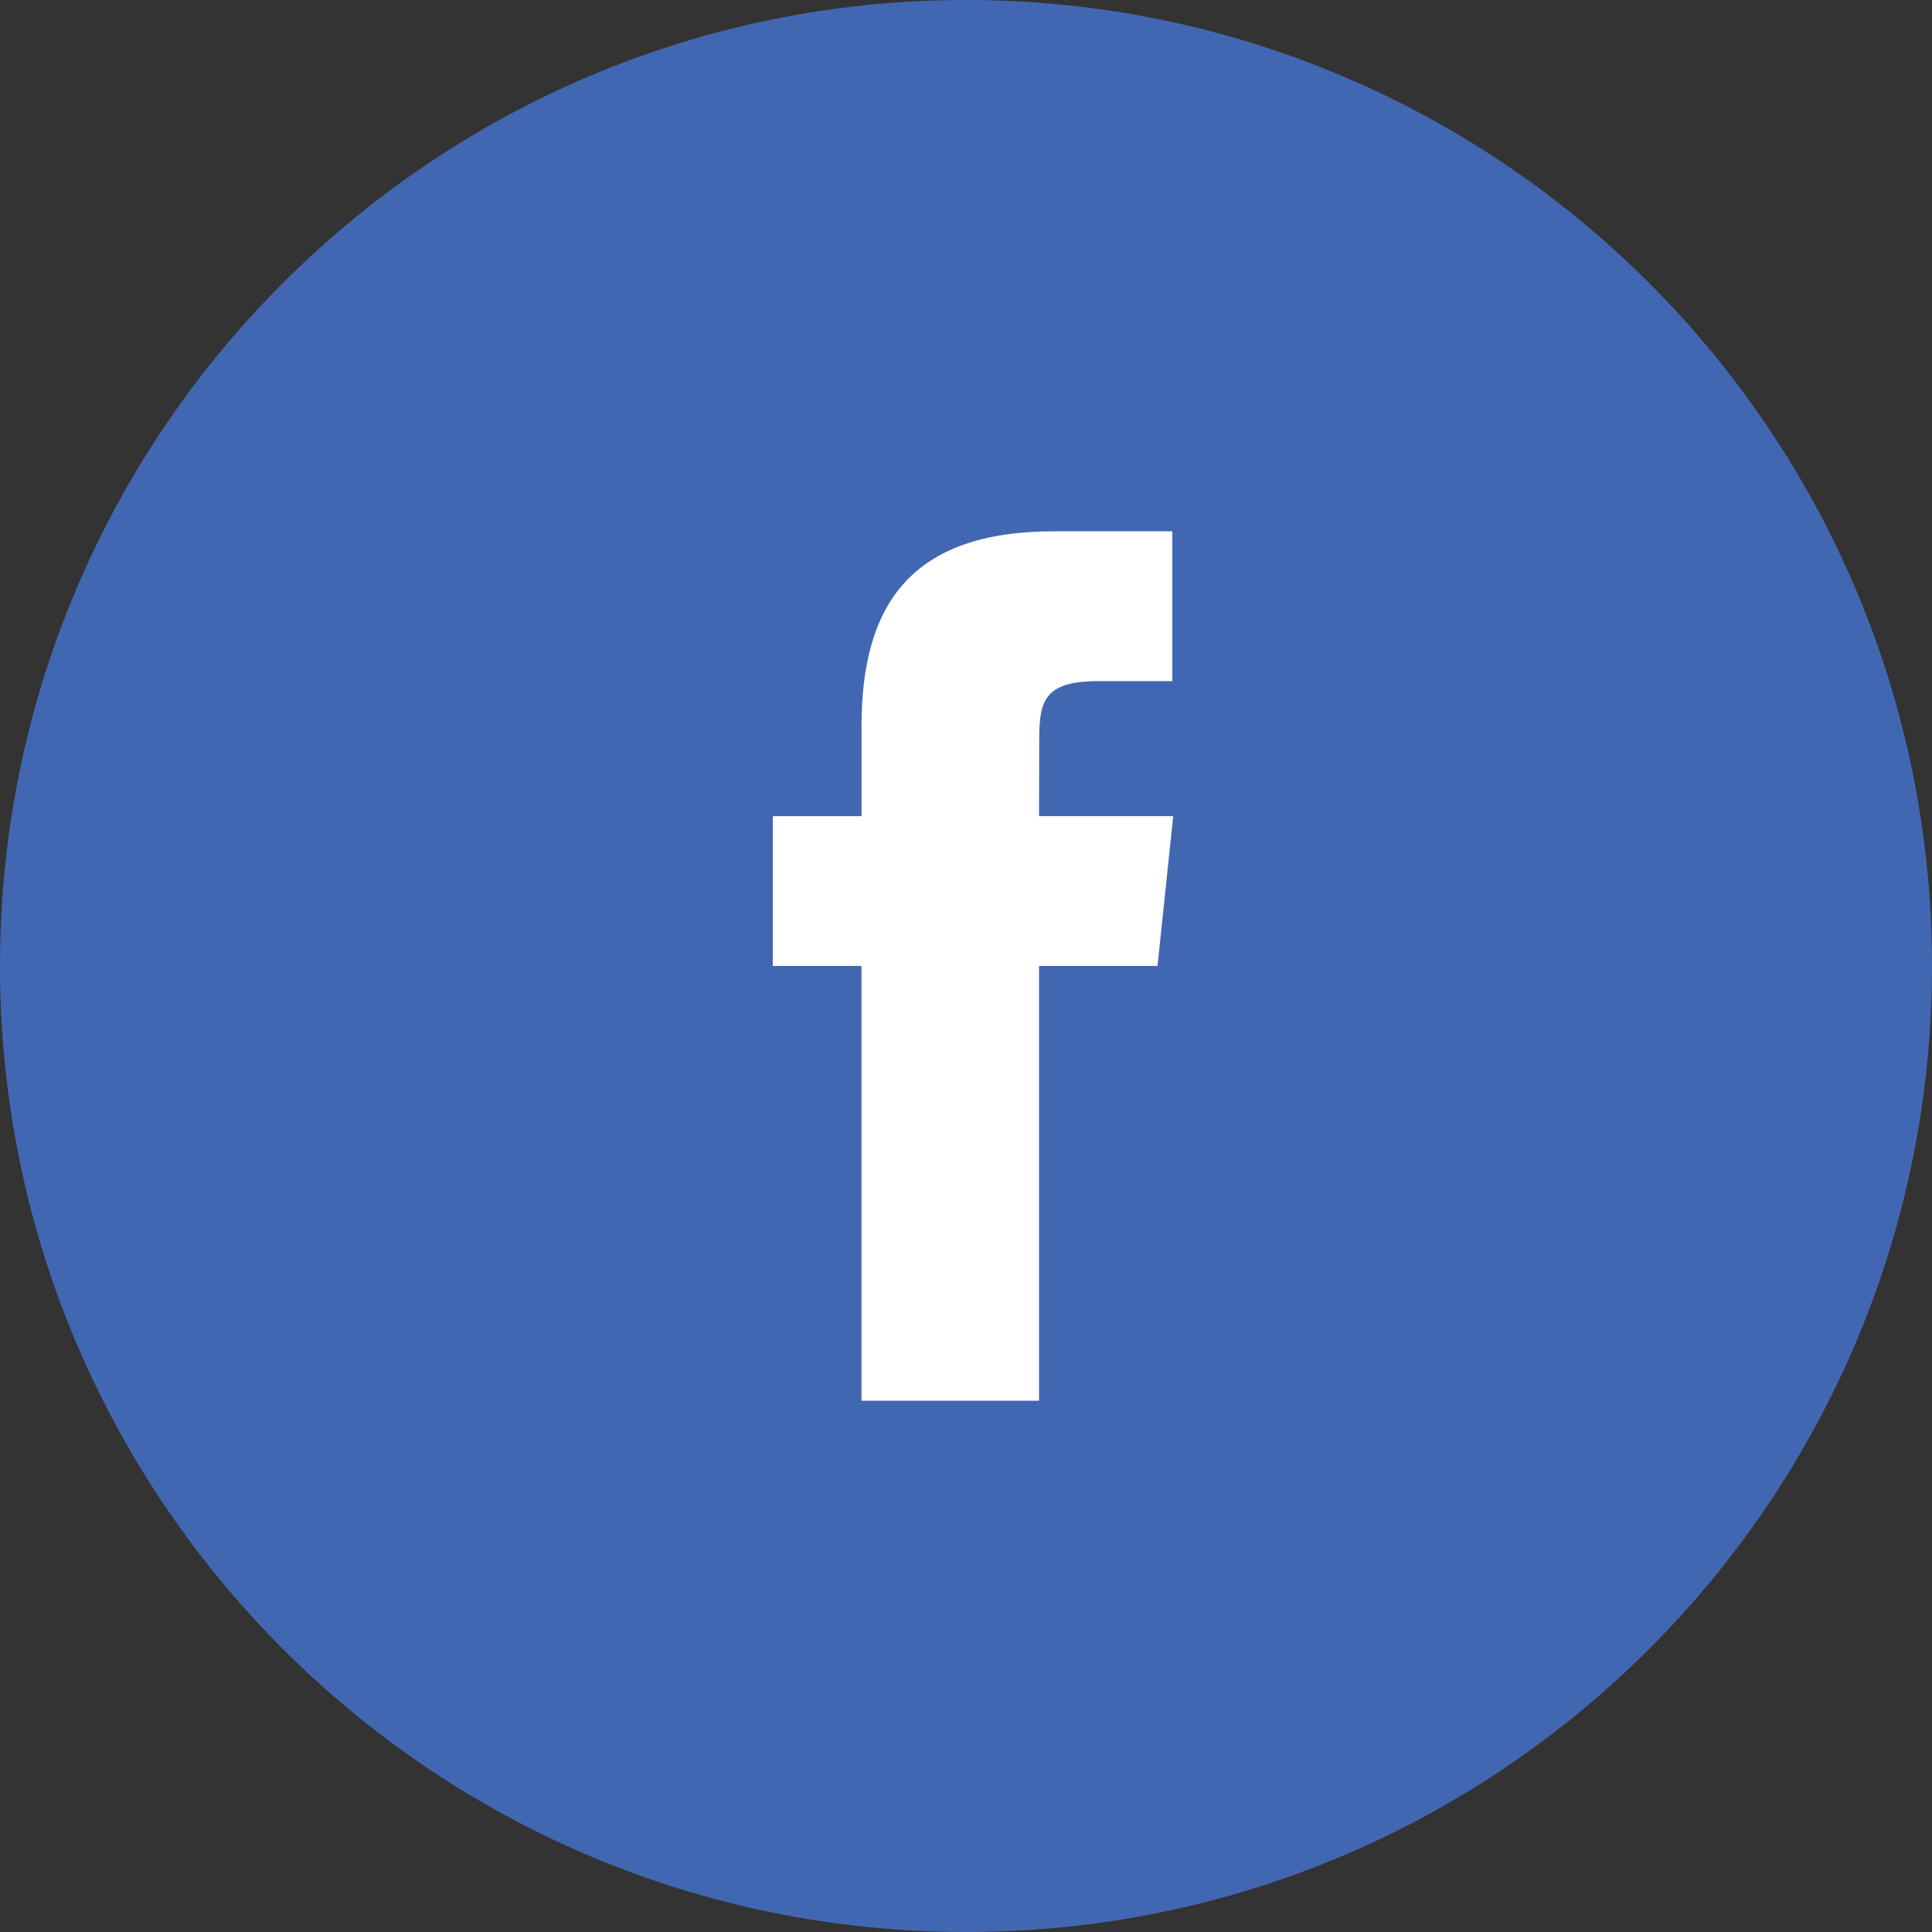 <svg width="40" height="40" viewBox="0 0 40 40" fill="none" xmlns="http://www.w3.org/2000/svg">
<rect x="0" y="0" width="40" height="40" fill="#333333" stroke="none"/>
<g clip-path="url(#clip0_875_2831)">
<path d="M20 40C31.046 40 40 31.046 40 20C40 8.954 31.046 0 20 0C8.954 0 0 8.954 0 20C0 31.046 8.954 40 20 40Z" fill="#4267B2"/>
<path d="M21.512 29V19.999H23.965L24.29 16.897H21.512L21.516 15.345C21.516 14.535 21.592 14.102 22.739 14.102H24.272V11H21.82C18.874 11 17.837 12.505 17.837 15.035V16.898H16V19.999H17.836V29H21.512Z" fill="white"/>
</g>
<defs>
<clipPath id="clip0_875_2831">
<rect width="40" height="40" fill="white"/>
</clipPath>
</defs>
</svg>
